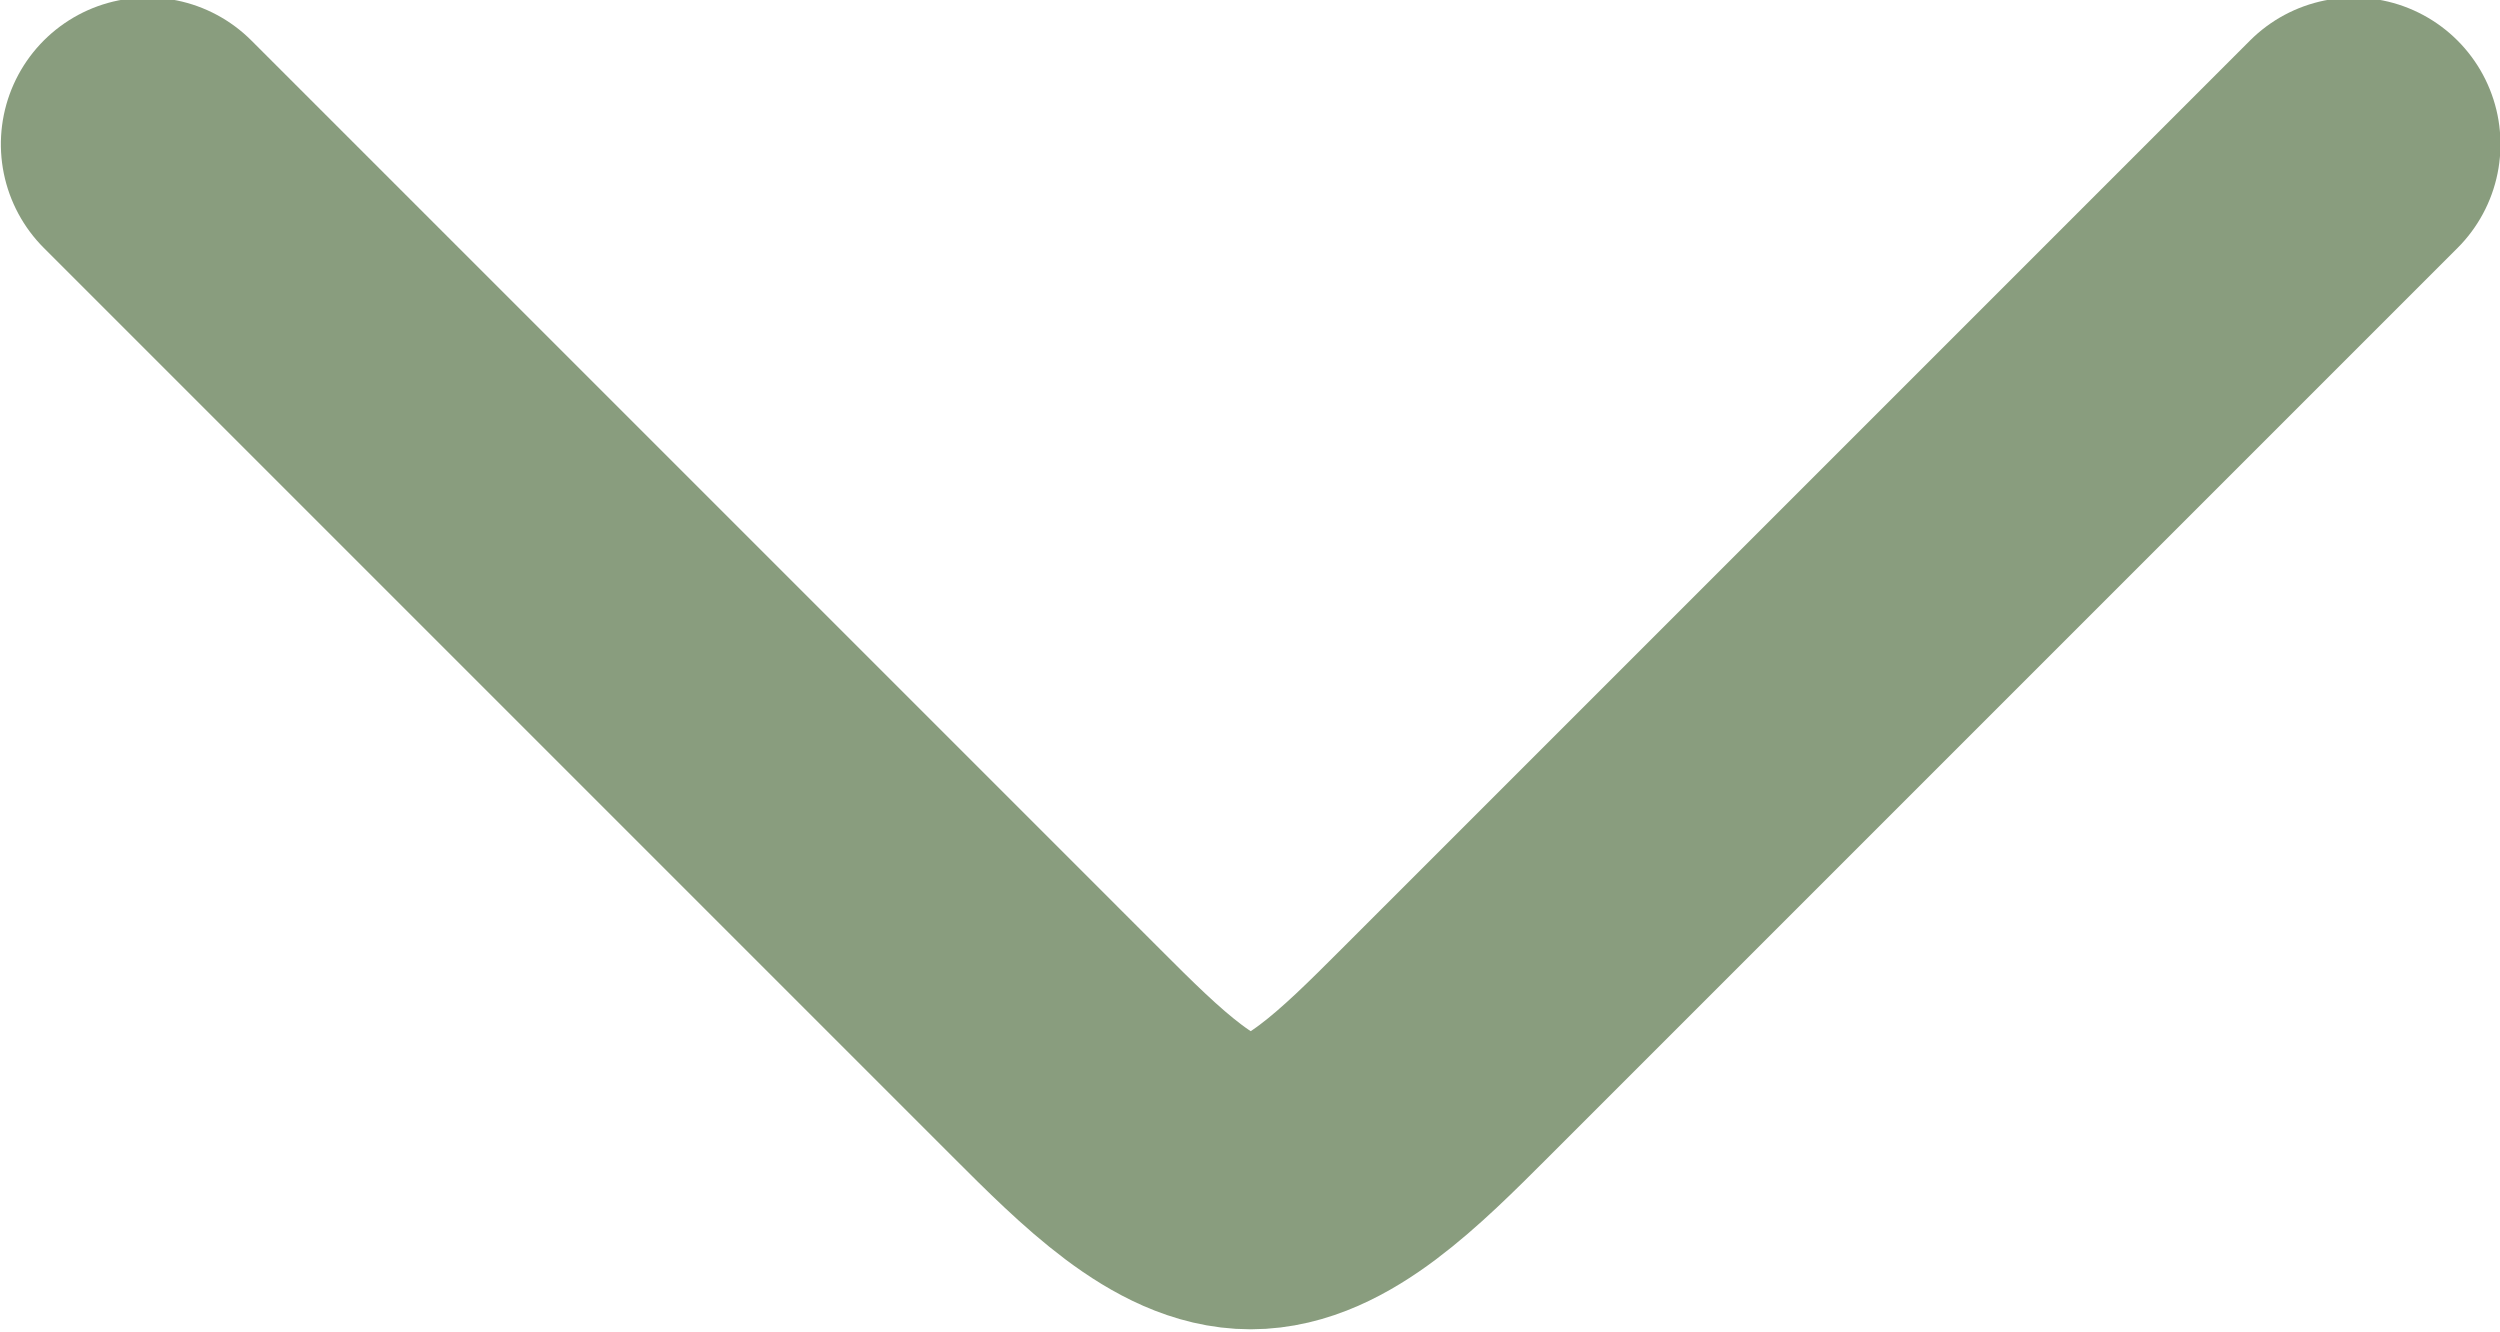 <svg xmlns="http://www.w3.org/2000/svg" width="96.59" height="51.462" viewBox="0 0 25.556 13.616" xmlns:v="https://vecta.io/nano"><path d="M95.577 148.598v13.142m-15.95 2.807h13.142m0 0c.936 0 1.872 0 2.34-.468s.468-1.404.468-2.34" transform="matrix(.707 .707 -.707 .707 61.547 -171.157)" fill="none" stroke="#899d7e" stroke-width="3" stroke-linecap="round" stroke-linejoin="round"/></svg>
